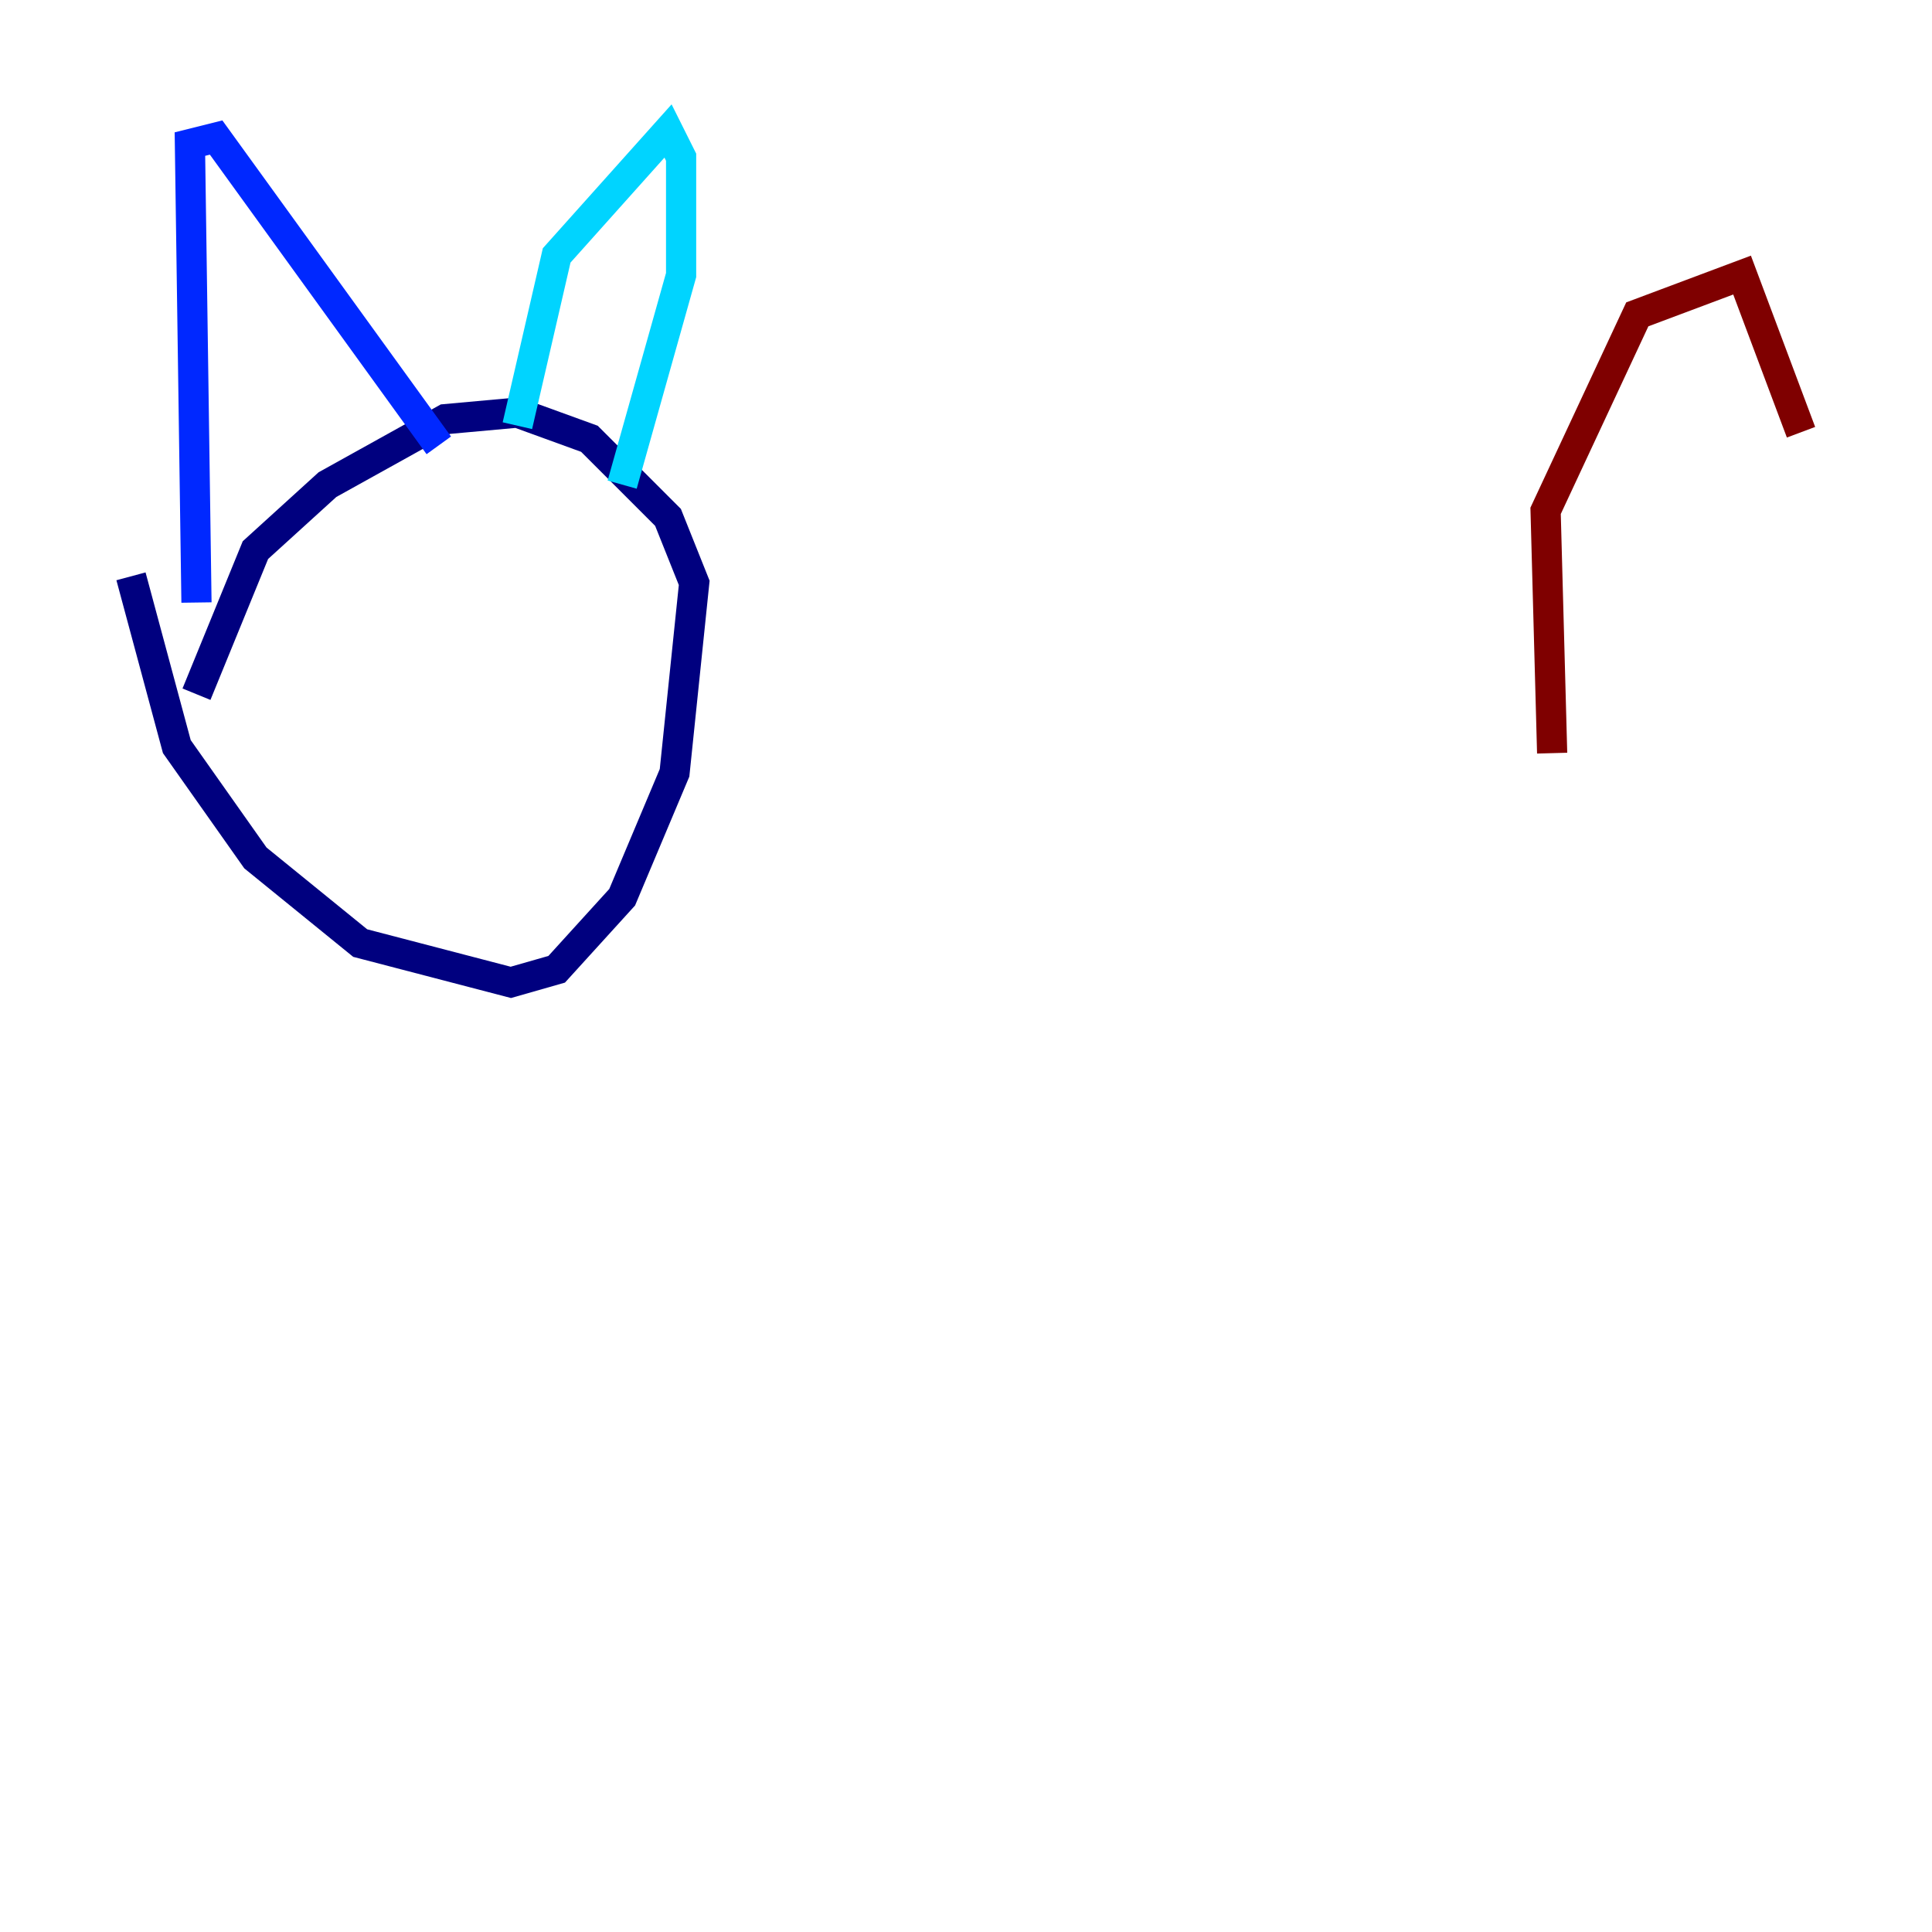 <?xml version="1.0" encoding="utf-8" ?>
<svg baseProfile="tiny" height="128" version="1.2" viewBox="0,0,128,128" width="128" xmlns="http://www.w3.org/2000/svg" xmlns:ev="http://www.w3.org/2001/xml-events" xmlns:xlink="http://www.w3.org/1999/xlink"><defs /><polyline fill="none" points="8.678,38.183 11.715,49.464 16.922,56.841 23.864,62.481 33.844,65.085 36.881,64.217 41.22,59.444 44.691,51.2 45.993,38.617 44.258,34.278 39.051,29.071 34.278,27.336 29.505,27.77 21.695,32.108 16.922,36.447 13.017,45.993" stroke="#00007f" stroke-width="2" /><polyline fill="none" points="13.017,39.919 12.583,9.546 14.319,9.112 29.071,29.505" stroke="#0028ff" stroke-width="2" /><polyline fill="none" points="34.278,28.203 36.881,16.922 44.258,8.678 45.125,10.414 45.125,18.224 41.22,32.108" stroke="#00d4ff" stroke-width="2" /><polyline fill="none" points="27.336,45.125 27.336,45.125" stroke="#7cff79" stroke-width="2" /><polyline fill="none" points="35.146,39.919 35.146,39.919" stroke="#ffe500" stroke-width="2" /><polyline fill="none" points="20.393,42.956 20.393,42.956" stroke="#ff4600" stroke-width="2" /><polyline fill="none" points="102.834,49.898 102.4,33.844 108.475,20.827 115.417,18.224 119.322,28.637" stroke="#7f0000" stroke-width="2" /></svg>